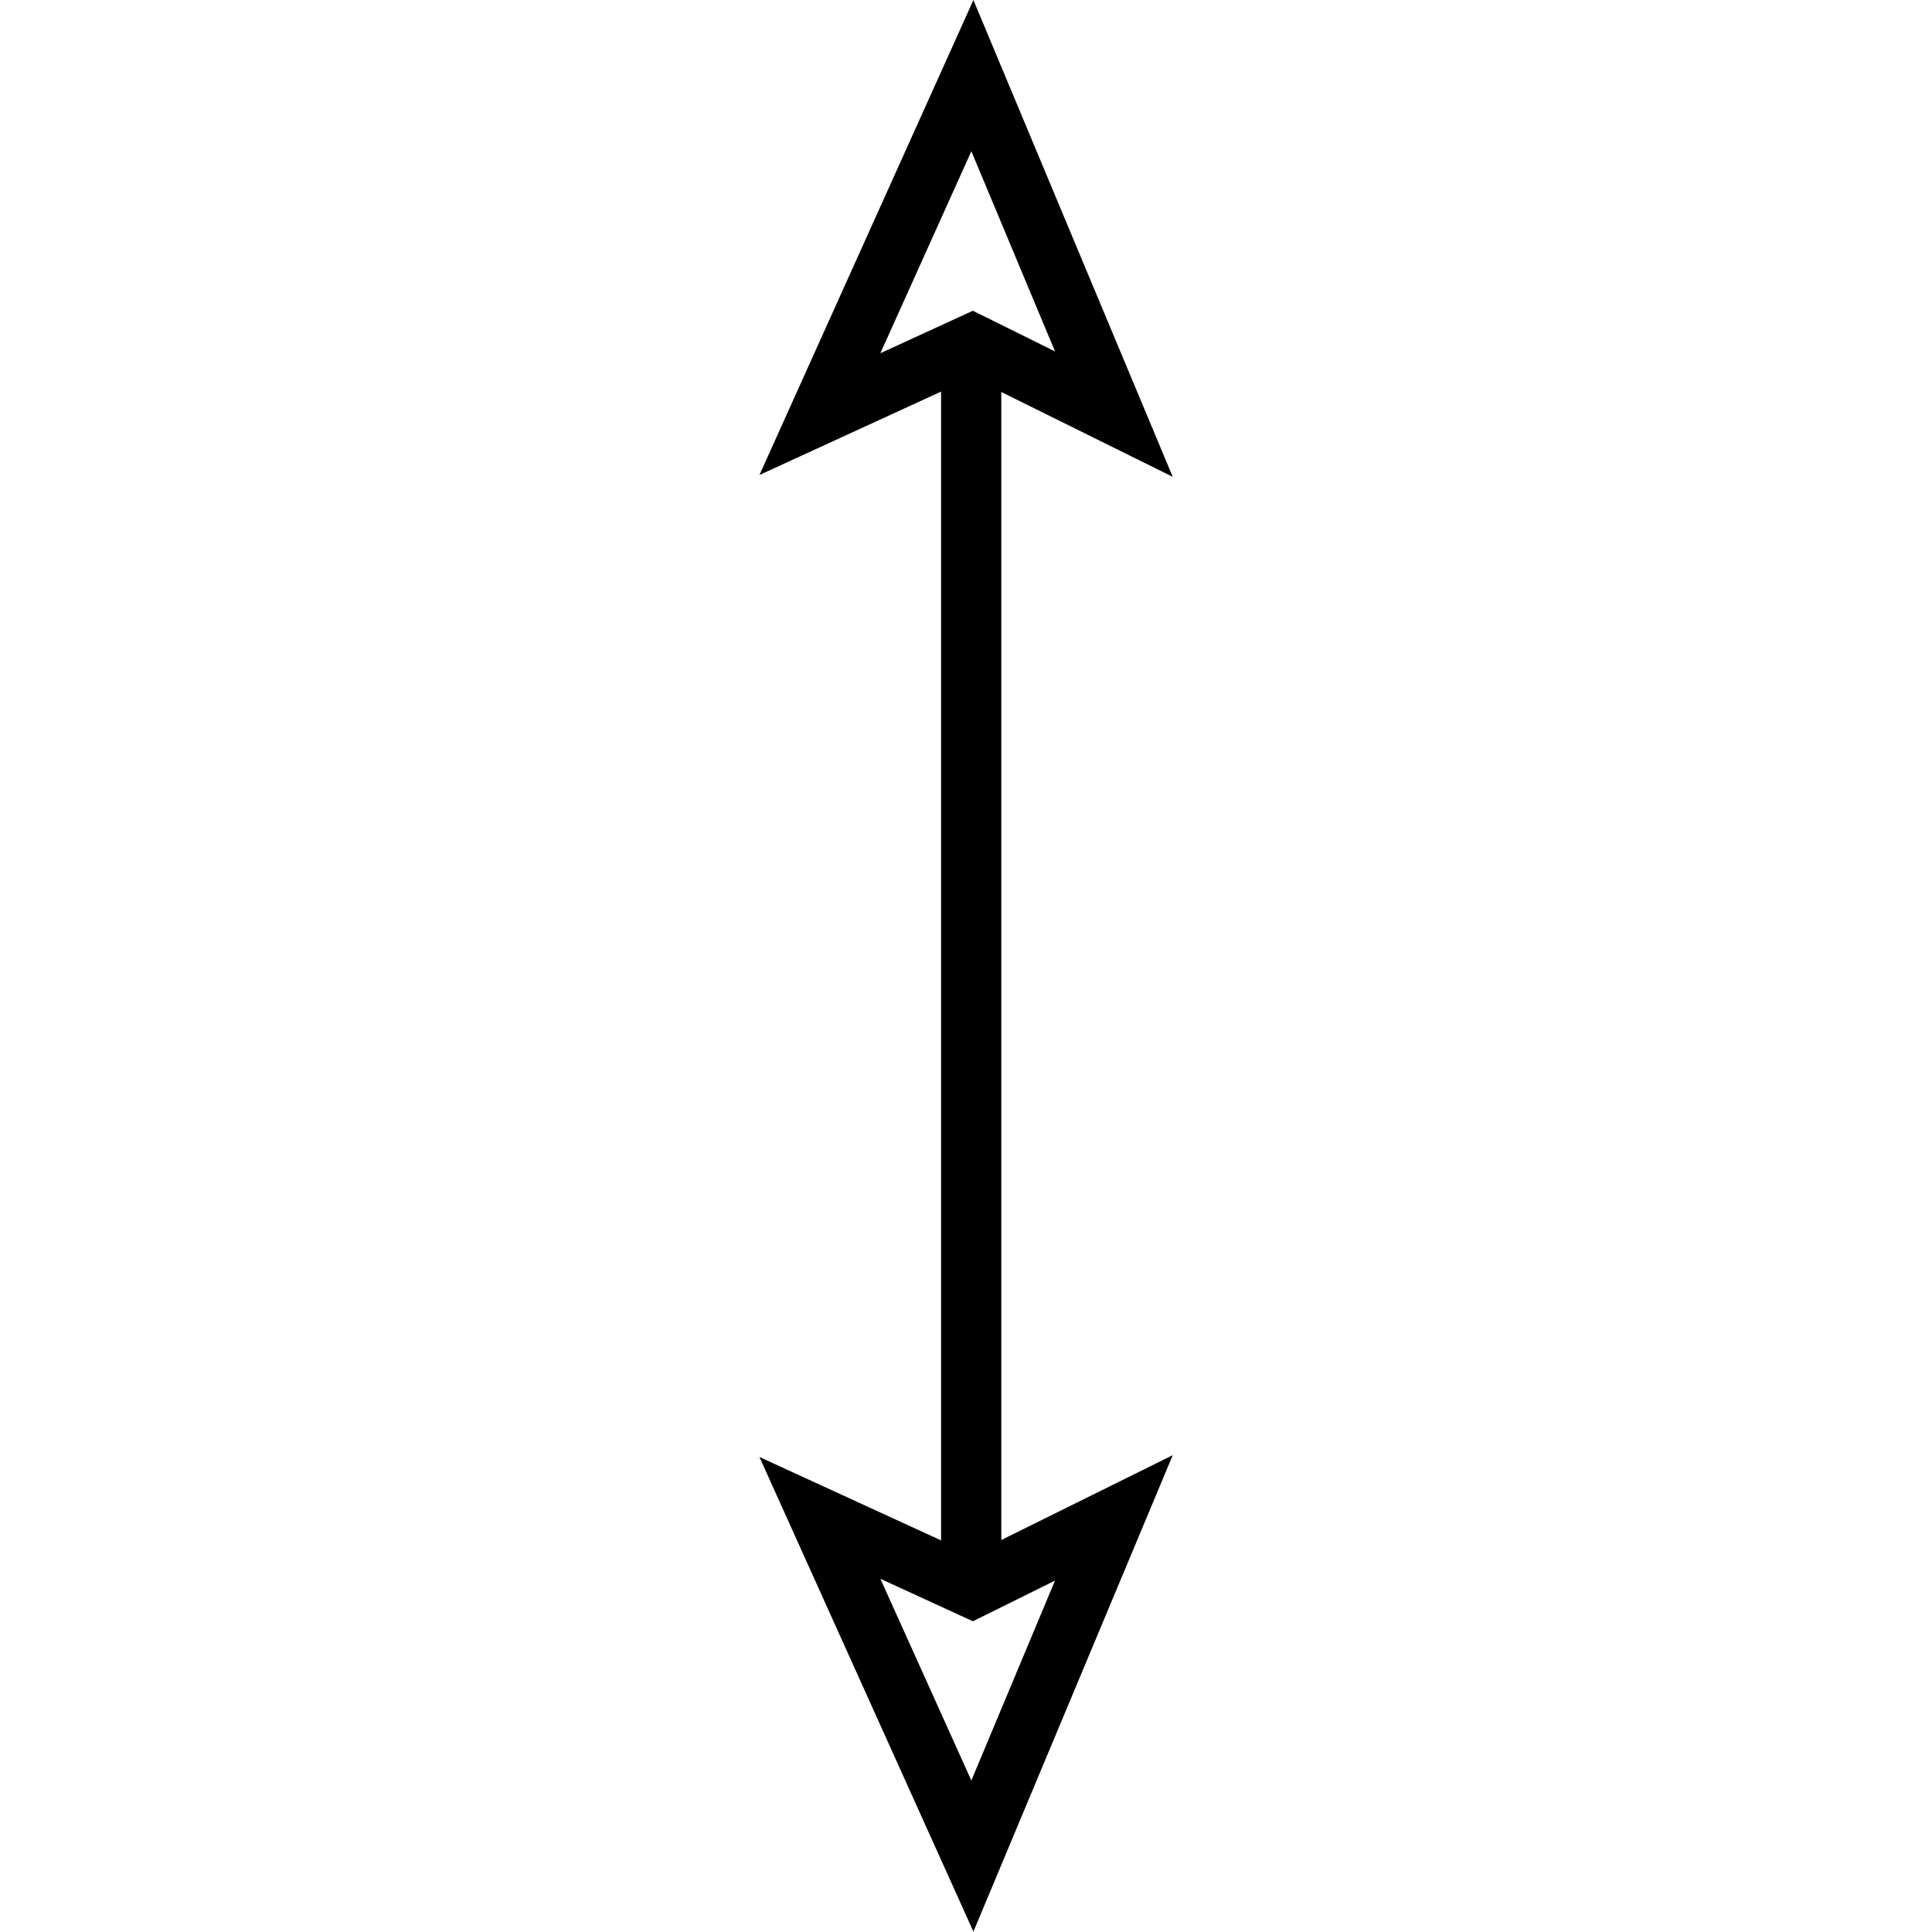 <?xml version="1.0" encoding="UTF-8" standalone="no"?>
<!-- Created with Inkscape (http://www.inkscape.org/) -->

<svg
   xmlns:dc="http://purl.org/dc/elements/1.1/"
   xmlns:cc="http://creativecommons.org/ns#"
   xmlns:rdf="http://www.w3.org/1999/02/22-rdf-syntax-ns#"
   xmlns:svg="http://www.w3.org/2000/svg"
   xmlns="http://www.w3.org/2000/svg"
   xmlns:sodipodi="http://sodipodi.sourceforge.net/DTD/sodipodi-0.dtd"
   xmlns:inkscape="http://www.inkscape.org/namespaces/inkscape"
   width="6.513mm"
   height="6.513mm"
   viewBox="0 0 6.513 6.513"
   version="1.1"
   id="svg485"
   inkscape:version="0.92.2 (5c3e80d, 2017-08-06)"
   sodipodi:docname="9.06.svg">
  <defs
     id="defs479" />
  <sodipodi:namedview
     id="base"
     pagecolor="#ffffff"
     bordercolor="#666666"
     borderopacity="1.0"
     inkscape:pageopacity="0.0"
     inkscape:pageshadow="2"
     inkscape:zoom="10.786822"
     inkscape:cx="0.20397507"
     inkscape:cy="9.0701223"
     inkscape:document-units="mm"
     inkscape:current-layer="layer1"
     showgrid="false"
     inkscape:window-width="1920"
     inkscape:window-height="1018"
     inkscape:window-x="-8"
     inkscape:window-y="-8"
     inkscape:window-maximized="1" />
  <g
     inkscape:label="Layer 1"
     inkscape:groupmode="layer"
     id="layer1"
     transform="translate(5.613,-145.58)">
    <g
       id="g500"
       transform="rotate(-90,-3.634,147.556)">
      <path
         inkscape:connector-curvature="0"
         id="path2868"
         d="m -6.995,148.851 h 4.177"
         style="fill:none;stroke:#000000;stroke-width:0.203;stroke-linecap:butt;stroke-linejoin:miter;stroke-miterlimit:4;stroke-opacity:1" />
      <path
         inkscape:connector-curvature="0"
         id="path2866"
         d="m -2.818,148.855 -0.236,-0.514 1.141,0.514 -1.141,0.477 z"
         style="fill:none;stroke:#000000;stroke-width:0.203;stroke-linecap:butt;stroke-linejoin:miter;stroke-miterlimit:4;stroke-opacity:1" />
      <path
         inkscape:connector-curvature="0"
         id="path2864"
         d="m -7.011,148.855 0.236,-0.514 -1.14,0.514 1.14,0.477 z"
         style="fill:none;stroke:#000000;stroke-width:0.203;stroke-linecap:butt;stroke-linejoin:miter;stroke-miterlimit:4;stroke-opacity:1" />
    </g>
  </g>
</svg>
